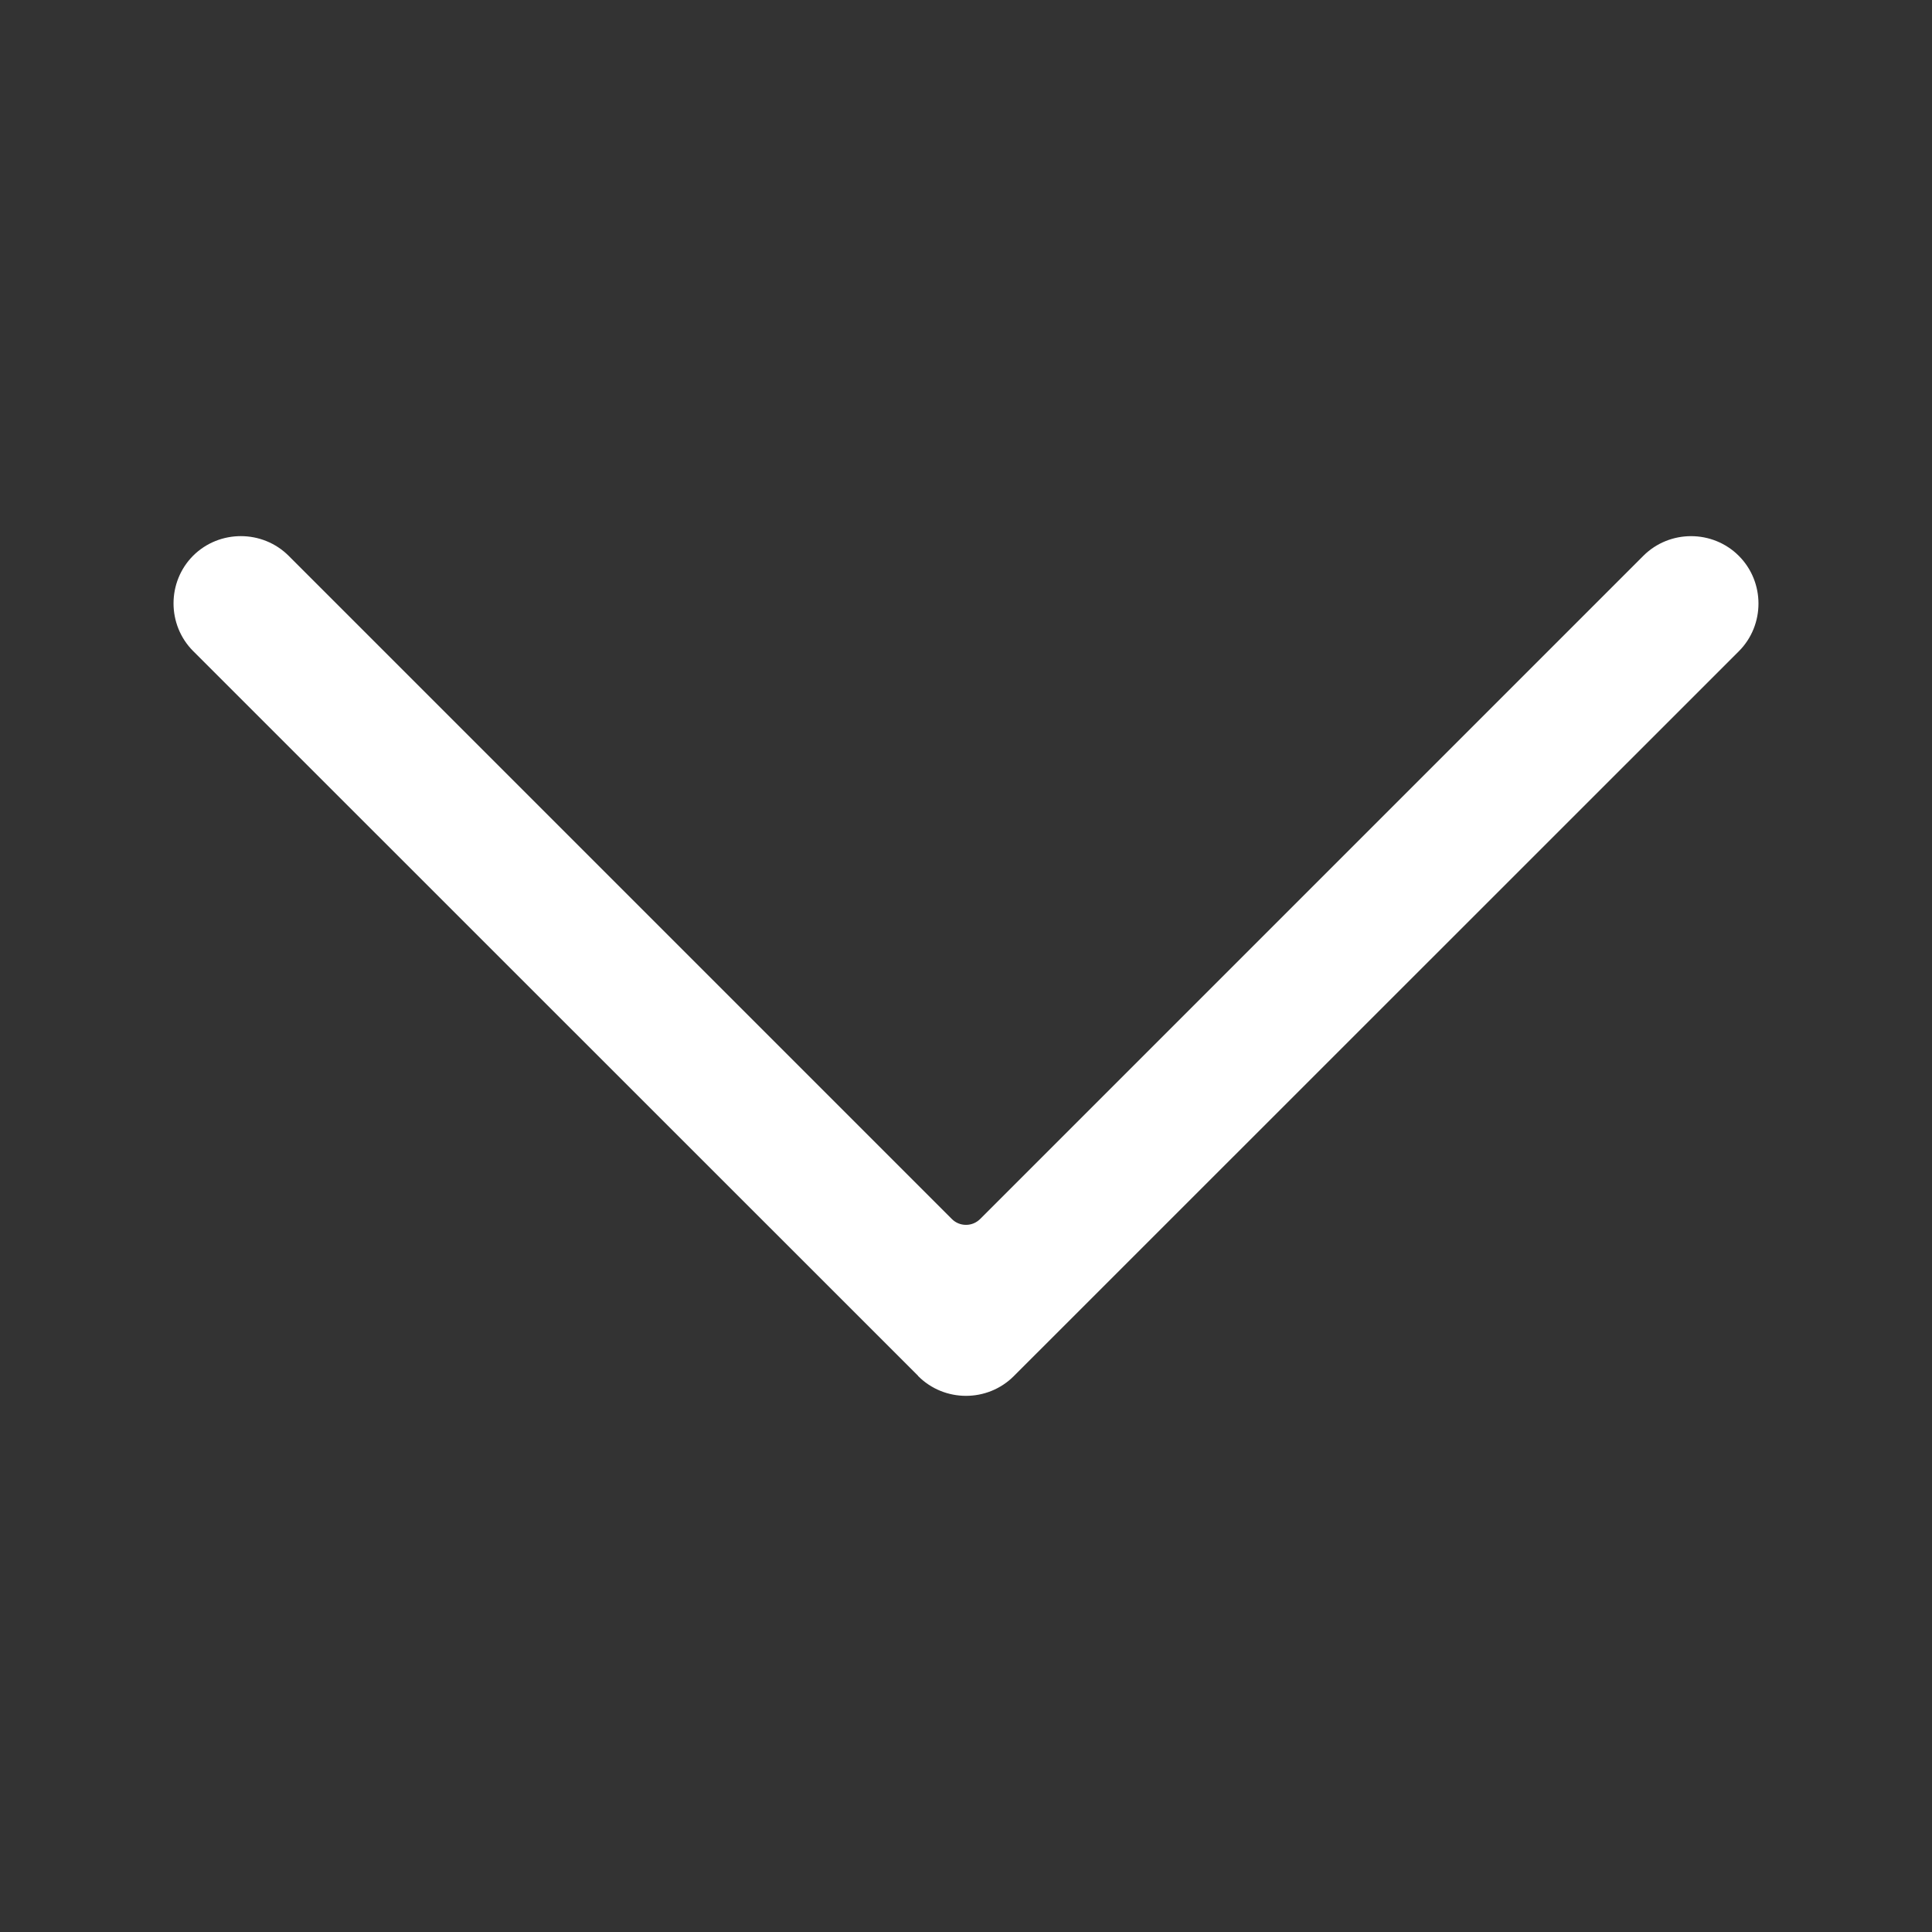 <?xml version="1.0" standalone="no"?><!DOCTYPE svg PUBLIC "-//W3C//DTD SVG 1.1//EN" "http://www.w3.org/Graphics/SVG/1.1/DTD/svg11.dtd"><svg t="1538028900104" class="icon" style="" viewBox="0 0 1024 1024" version="1.1" xmlns="http://www.w3.org/2000/svg" p-id="3778" xmlns:xlink="http://www.w3.org/1999/xlink" width="32" height="32"><rect x="0" y="0" width="1024" height="1024" fill="#333333" stroke="none"/><defs><style type="text/css"></style></defs><path d="M153 294.6l351.5 351.5c1.9 1.9 4.5 3.1 7.5 3.1s5.6-1.2 7.6-3.2L871 294.6c13.9-13.9 36.7-13.9 50.6 0 13.9 13.9 13.9 36.7 0 50.6L537.3 729.4c-13.9 13.9-36.7 13.9-50.6 0-0.1-0.1-0.1-0.1-0.1-0.2L102.4 345.1c-13.9-13.9-13.9-36.7 0-50.6 13.9-13.8 36.7-13.8 50.6 0.1z" p-id="3779" fill="#ffffff"></path><path d="M501.8 641.2c0-0.2-0.1-0.3-0.1-0.5 0 0.2 0 0.3 0.1 0.5zM502.4 642.9c0-0.1-0.1-0.1-0.1-0.2 0 0.1 0 0.1 0.1 0.2zM501.4 638.6v0z" p-id="3780" fill="#ffffff"></path></svg>